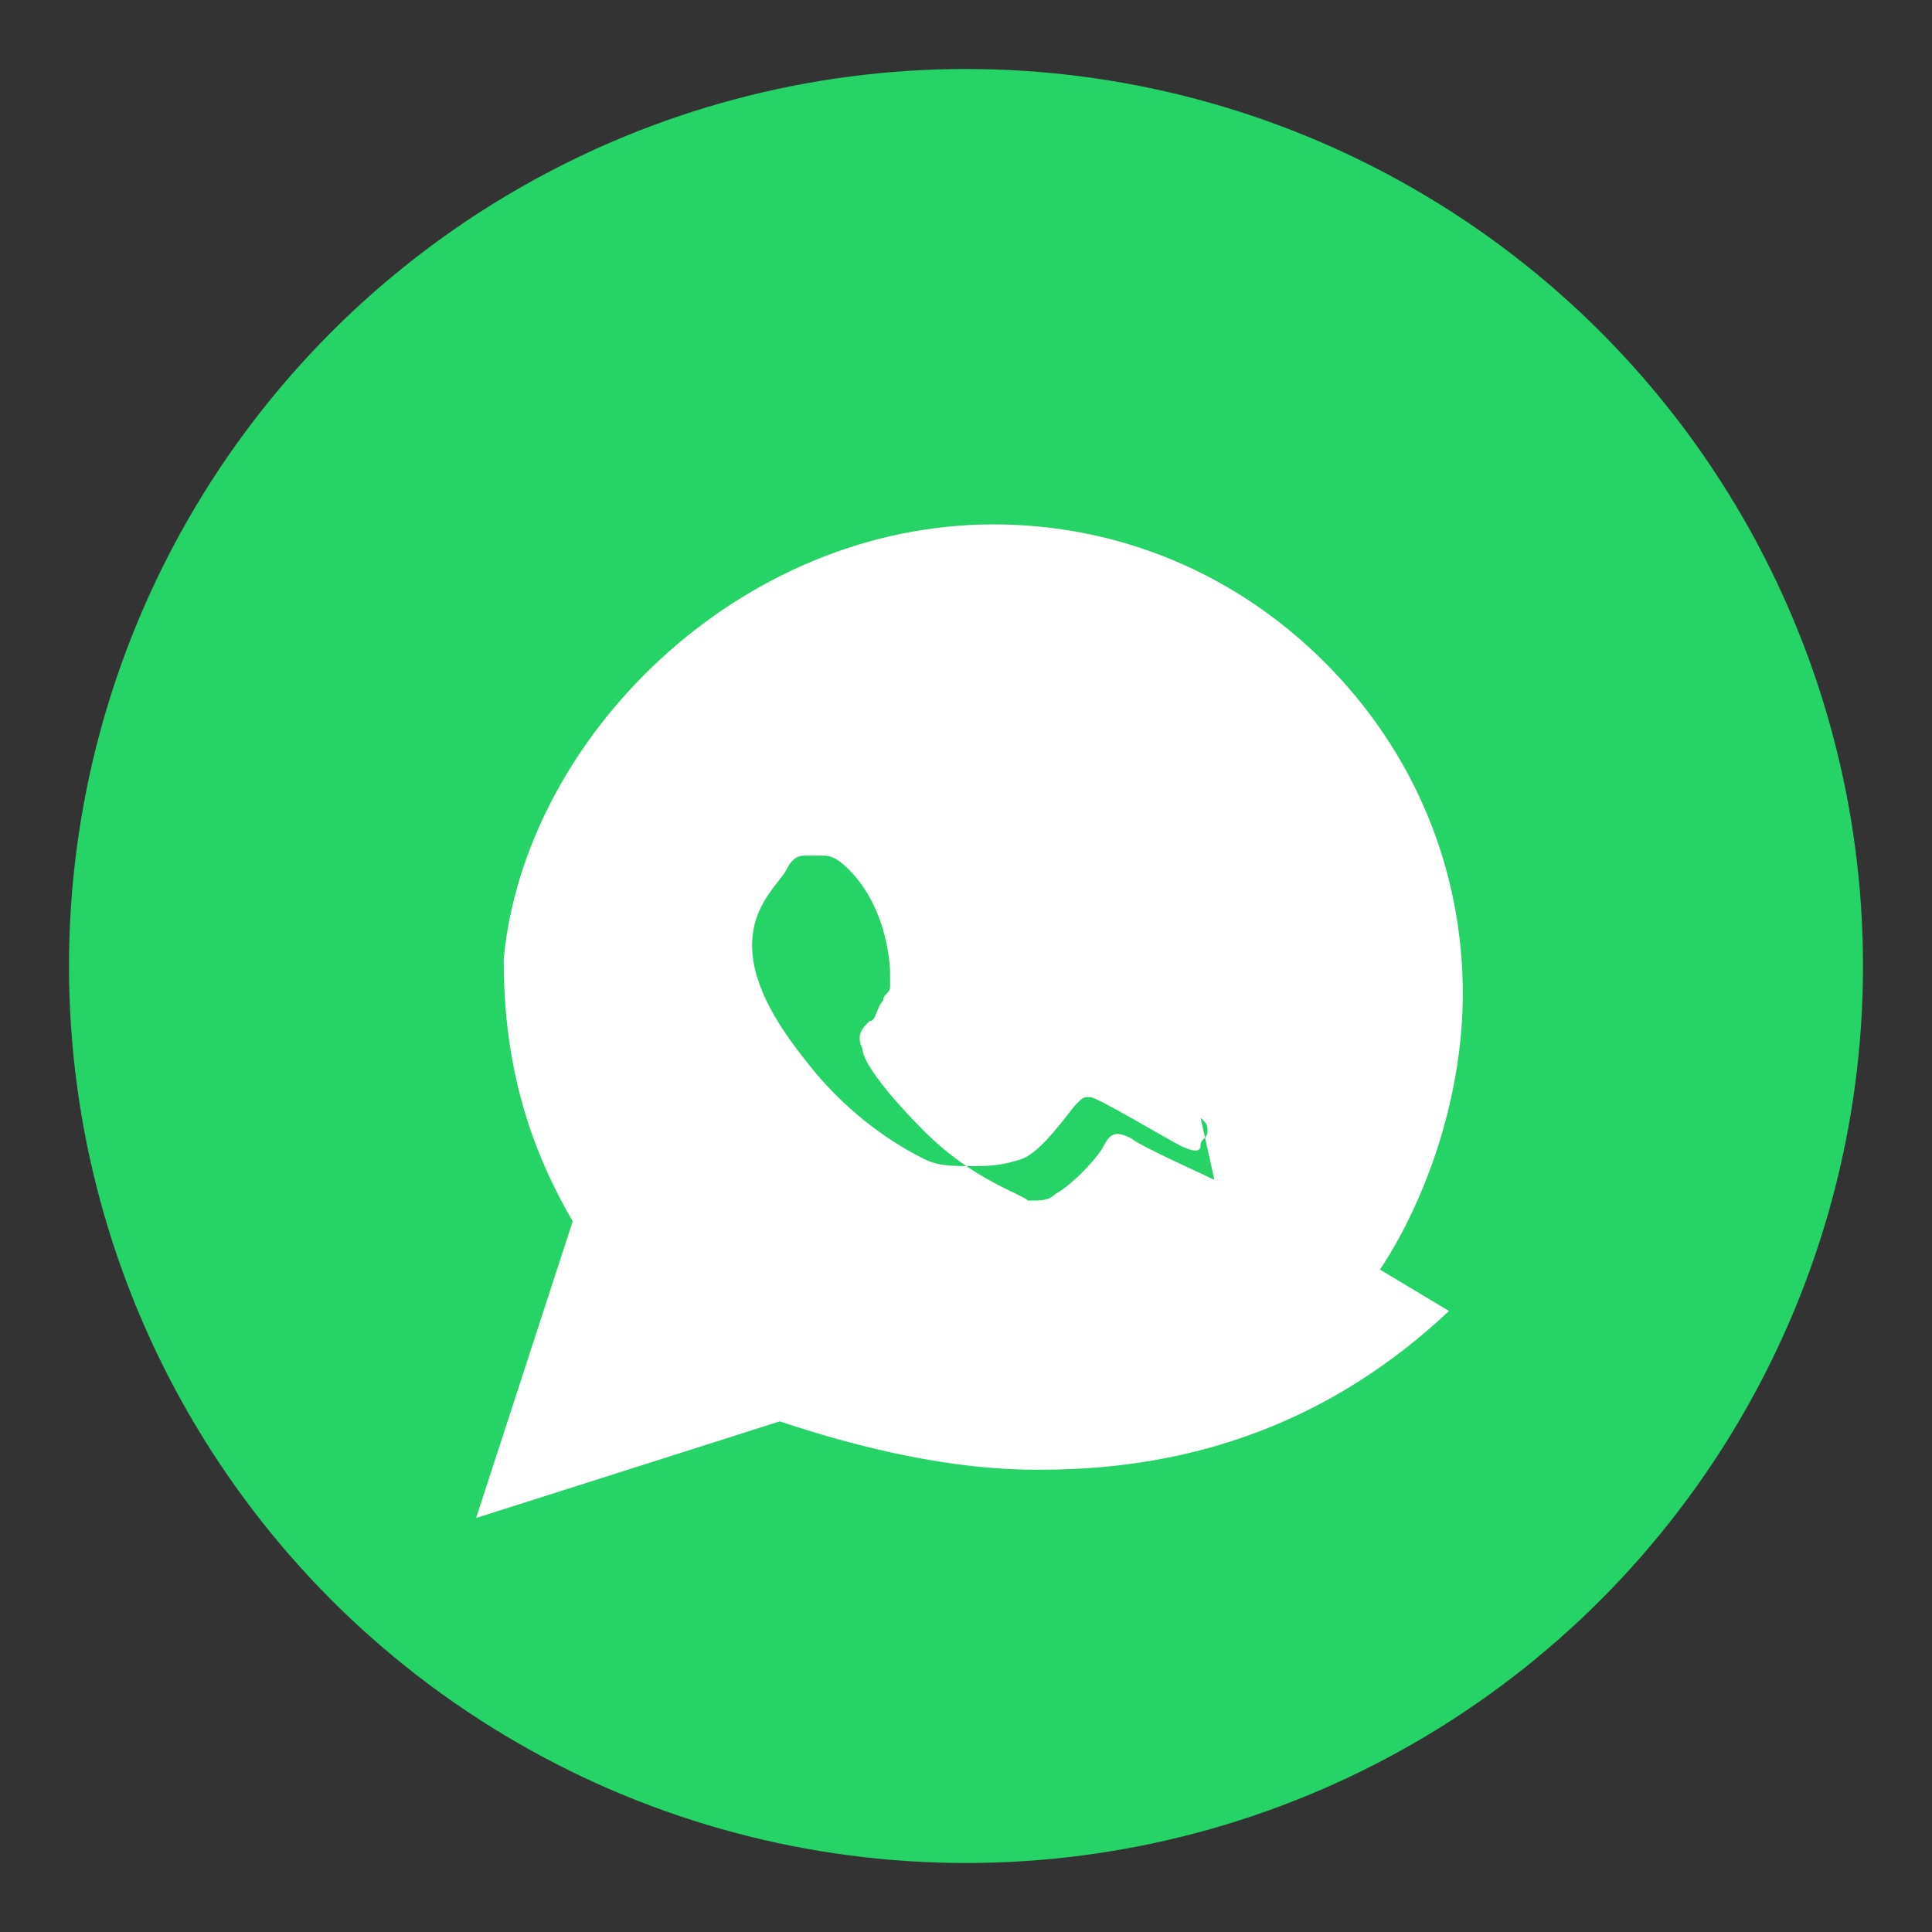 <svg width="28" height="28" xmlns="http://www.w3.org/2000/svg">
    <rect width="100%" height="100%" fill="#333333" stroke="none"/>
    <circle cx="14" cy="14" r="13" fill="#25d366"/>
    <path d="M21 19c-1.7 1.6-3.7 2.3-5.9 2.3h-.1c-1.2 0-2.5-.3-3.7-.7l-4.4 1.4 1.4-4.3c-.7-1.2-1-2.4-1-3.8C7.6 10.7 10.7 7.6 14.4 7.6c1.8 0 3.5.7 4.8 2s2 3 2 4.8c0 1.6-.6 3.1-1.2 4z" fill="#fff"/>
    <path d="M17.6 17.1c-.2-.1-1.1-.5-1.2-.6-.2-.1-.3-.1-.4.1-.1.2-.5.6-.7.7-.1.1-.2.1-.4.1-.1-.1-.8-.3-1.5-1-.5-.5-.9-1-.9-1.2-.1-.2 0-.3.1-.4.1 0 .1-.2.2-.3 0-.1.1-.1.1-.2s0-.2 0-.2 0-.9-.6-1.5c-.2-.2-.3-.2-.4-.2h-.2c-.1 0-.2 0-.3.2-.1.2-.5.5-.5 1.1 0 .6.4 1.2.8 1.7.7.9 1.5 1.3 1.7 1.4.2.1.4.1.7.1.2 0 .4 0 .7-.1.3-.1.7-.7.8-.8.1-.1.1-.1.2-.1.1 0 1.1.6 1.3.7.2.1.3.1.3 0 0-.1.1-.1.1-.2s0-.1-.1-.2z" fill="#25d366"/>
</svg>